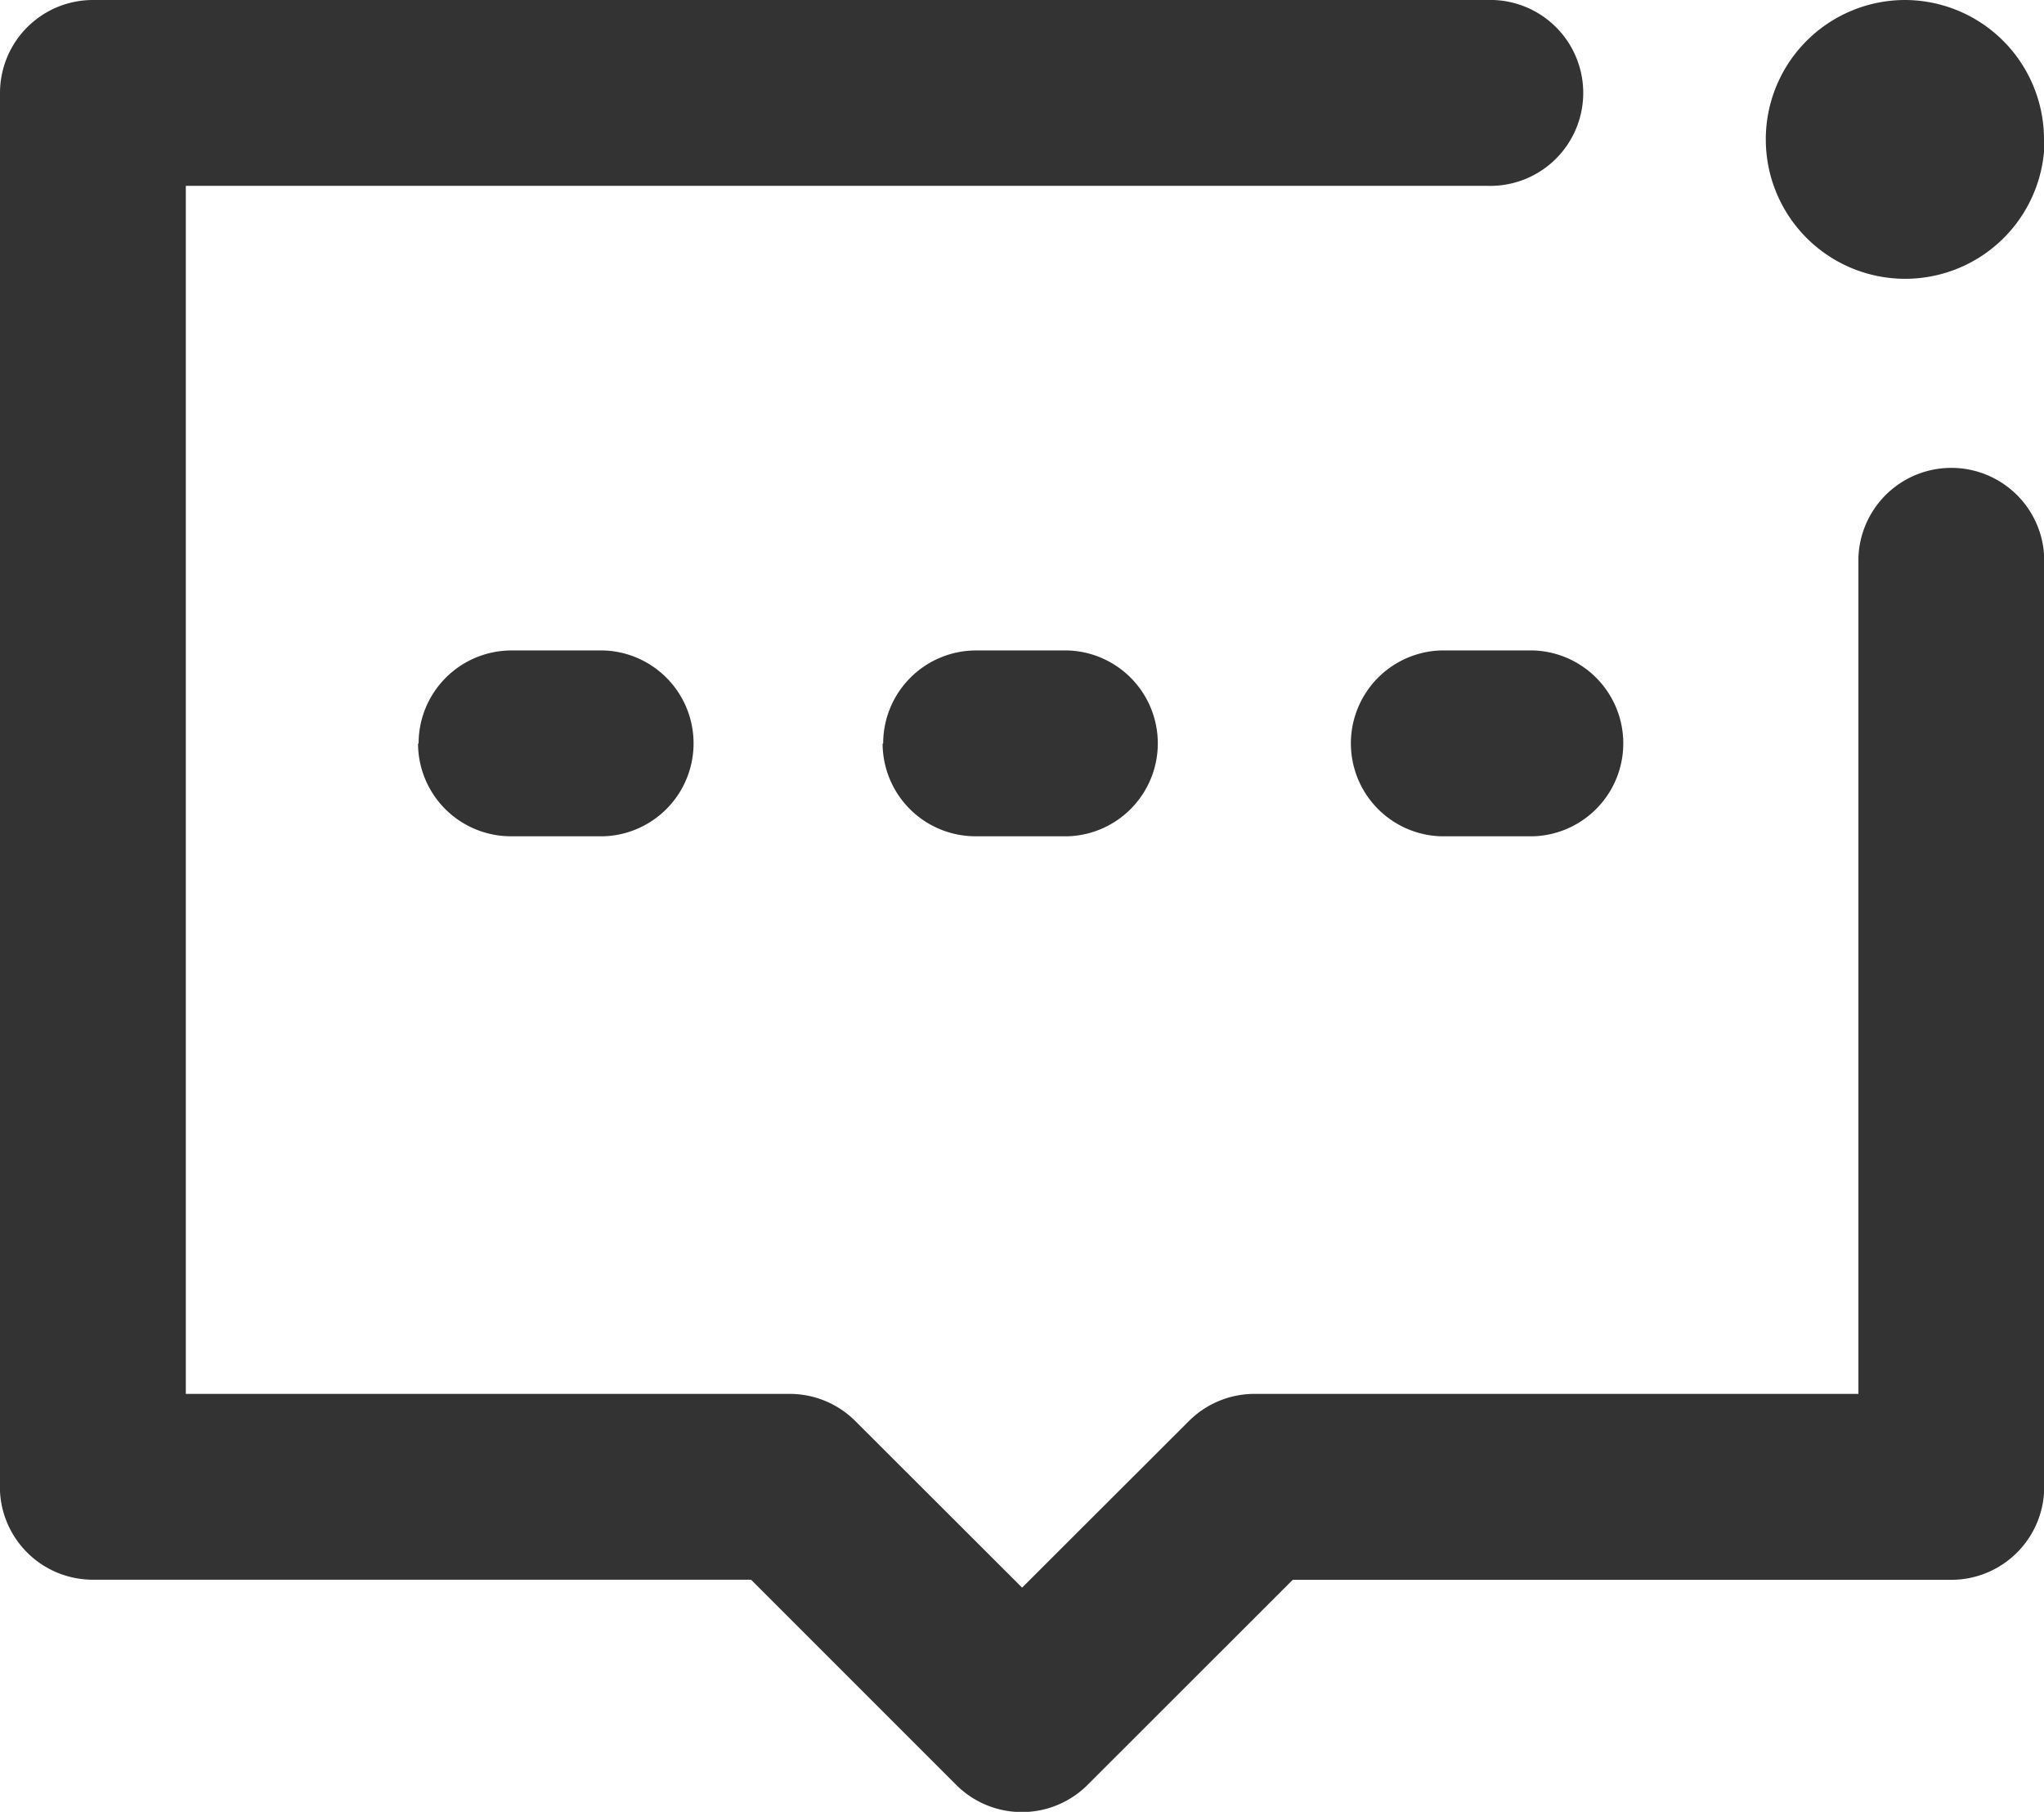 <svg xmlns="http://www.w3.org/2000/svg" width="18.052" height="16" viewBox="0 0 18.052 16">
  <path id="路径_16509" data-name="路径 16509" d="M42.667,86.154a.821.821,0,0,1,.821-.821H55.8a.821.821,0,1,1,0,1.641H44.308V97.642h5.334a.821.821,0,0,1,.58.241l1.472,1.47,1.472-1.47a.82.82,0,0,1,.58-.241h5.334V90.257a.821.821,0,0,1,1.641,0v8.206a.821.821,0,0,1-.821.821H54.084l-1.812,1.811a.821.821,0,0,1-1.16,0L49.3,99.283H43.487a.821.821,0,0,1-.821-.821Zm7.8,5.744a.821.821,0,0,1,.821-.821H52.1a.821.821,0,0,1,0,1.641h-.821A.821.821,0,0,1,50.462,91.9Zm4.923-.821a.821.821,0,0,0,0,1.641h.821a.821.821,0,0,0,0-1.641Zm-9.026.821a.821.821,0,0,1,.821-.821H48a.821.821,0,0,1,0,1.641H47.18A.821.821,0,0,1,46.359,91.9Zm14.36-5.334a1.231,1.231,0,1,1-1.231-1.231A1.231,1.231,0,0,1,60.719,86.564Z" transform="translate(-42.667 -85.333)" fill="#333"/>
</svg>

